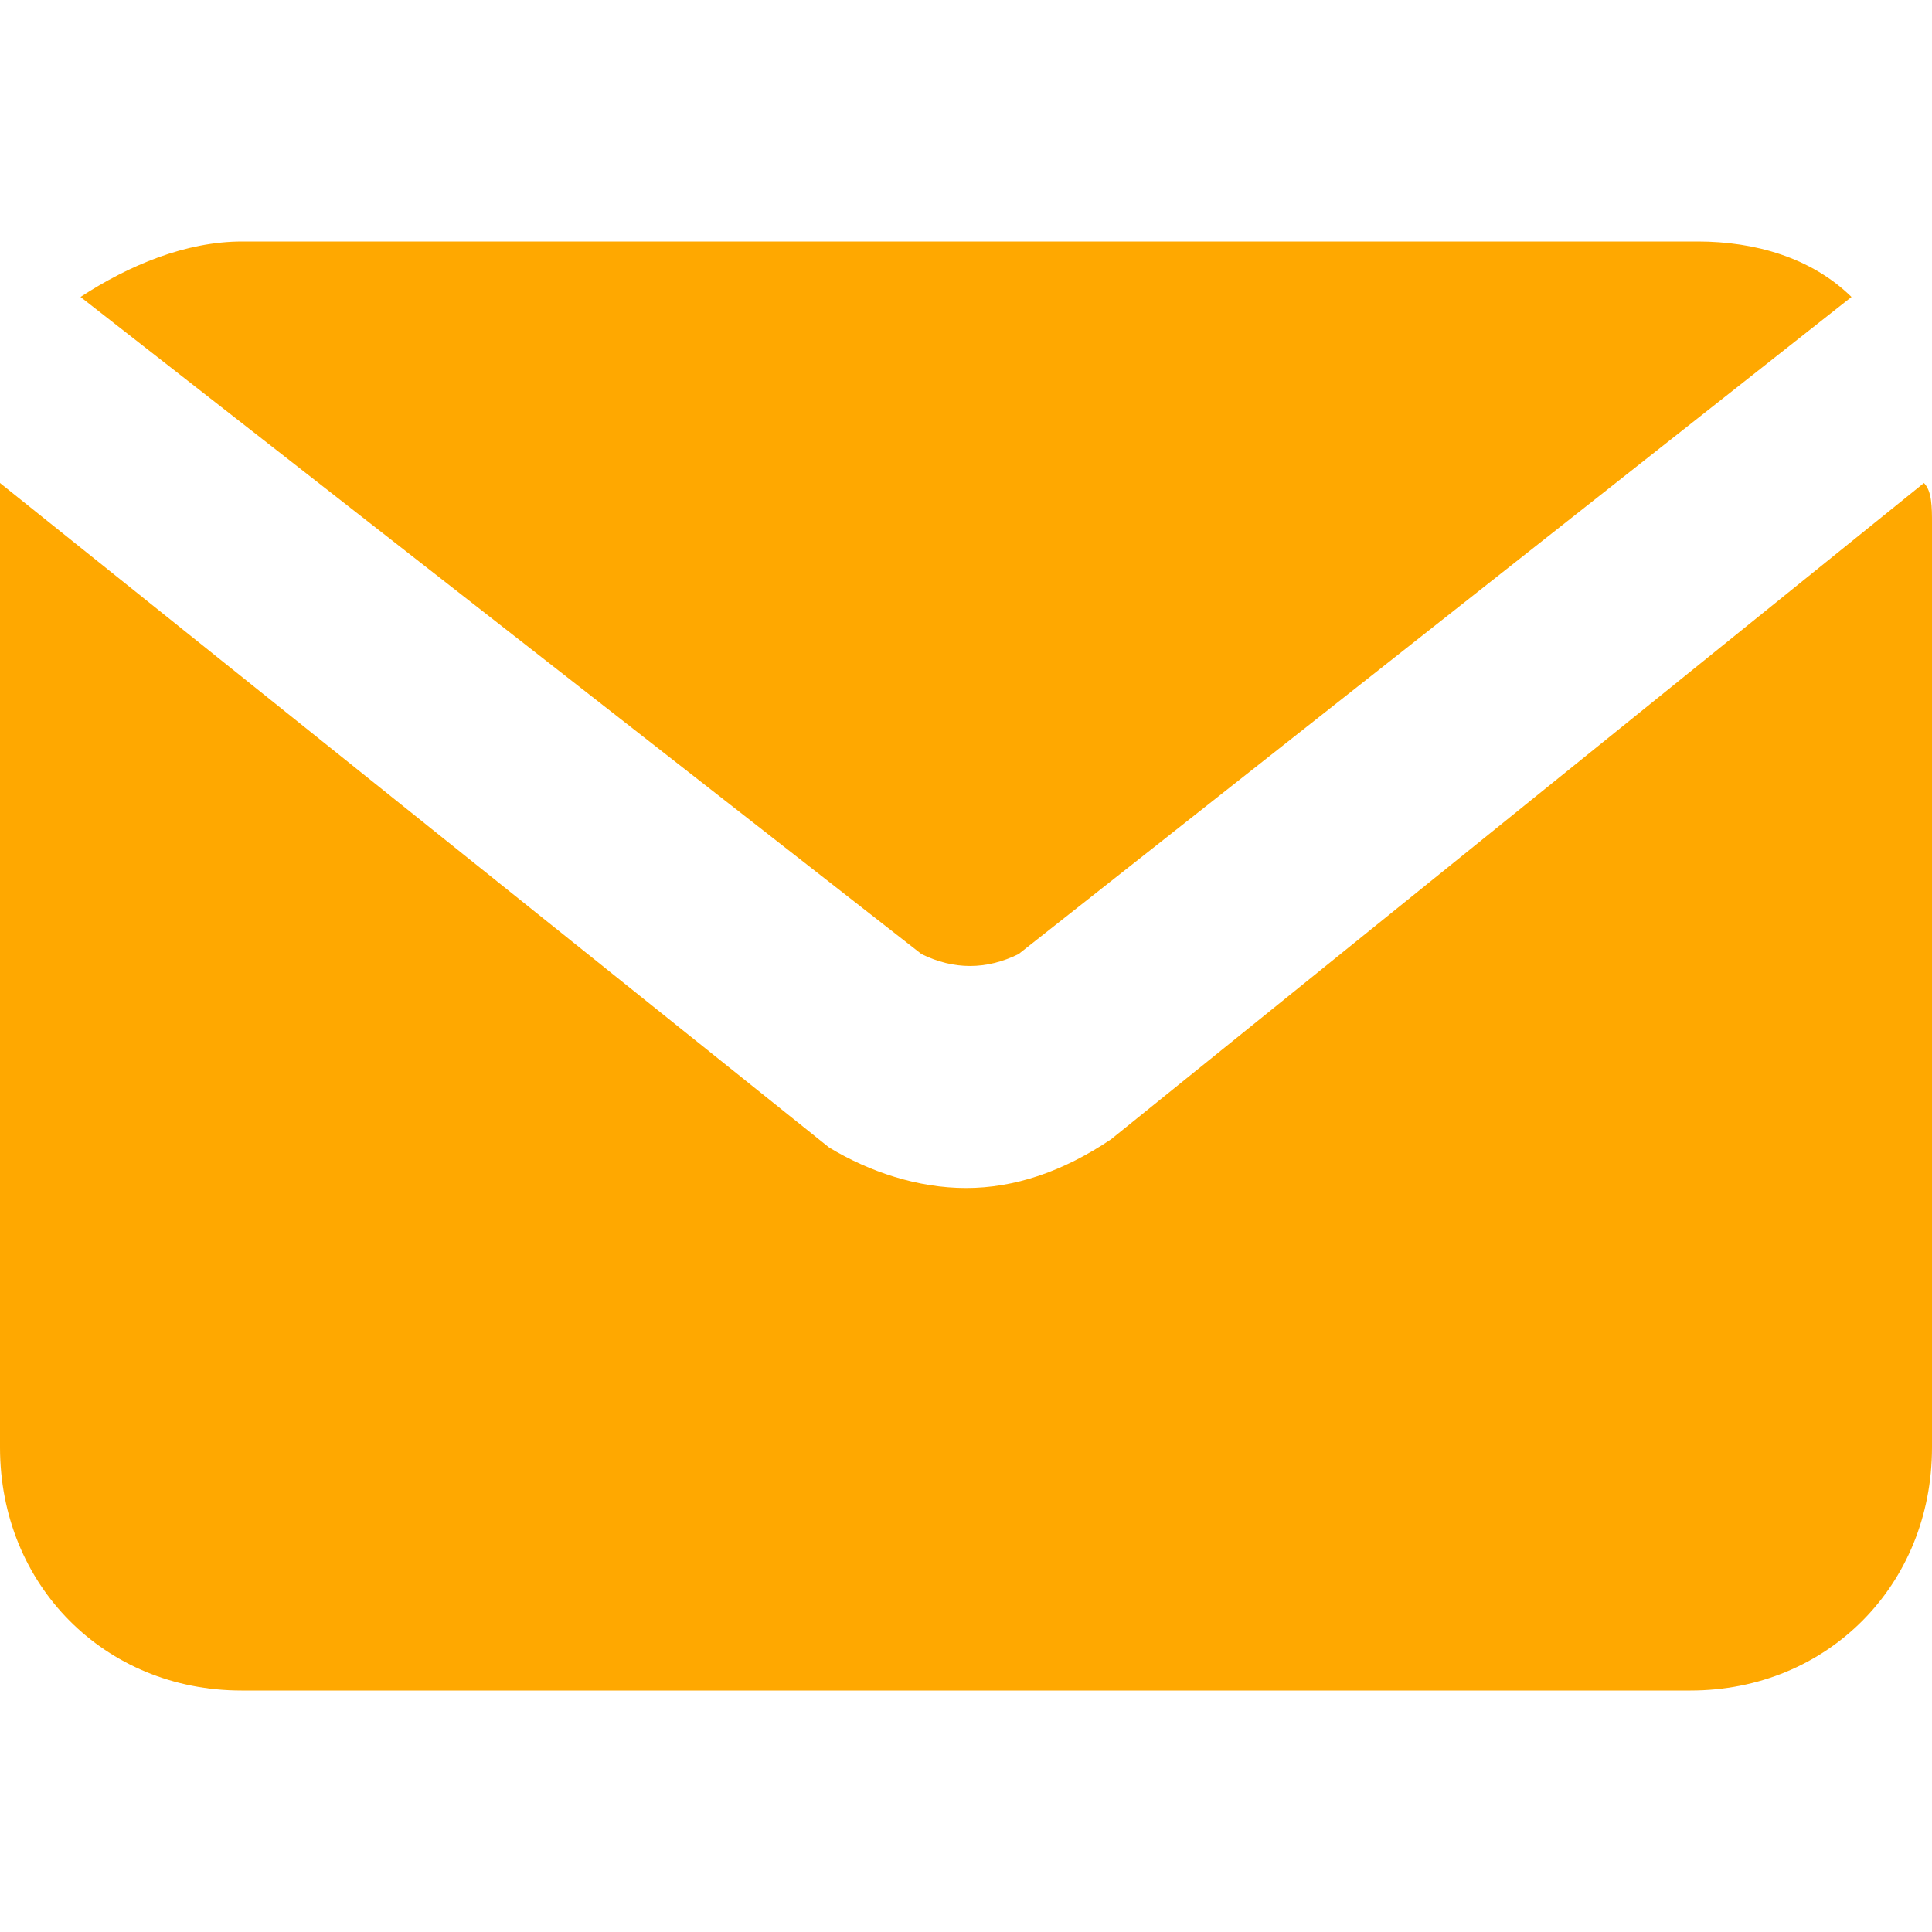 <svg width="24" height="24" viewBox="0 0 24 24" fill="none" xmlns="http://www.w3.org/2000/svg">
<path d="M12.653 11.852L23 3.689C22.498 3.197 21.794 3 21.091 3H3.009C2.306 3 1.603 3.295 1 3.689L11.447 11.852C11.849 12.049 12.251 12.049 12.653 11.852Z" fill="#FFA800"/>
<path d="M13.8 14.154C13.2 14.557 12.6 14.758 12 14.758C11.4 14.758 10.8 14.557 10.3 14.255L0 6V17.98C0 19.691 1.3 21 3 21H21C22.7 21 24 19.691 24 17.98V6.503C24 6.302 24 6.101 23.9 6L13.8 14.154Z" fill="#FFA800"/>
</svg>
